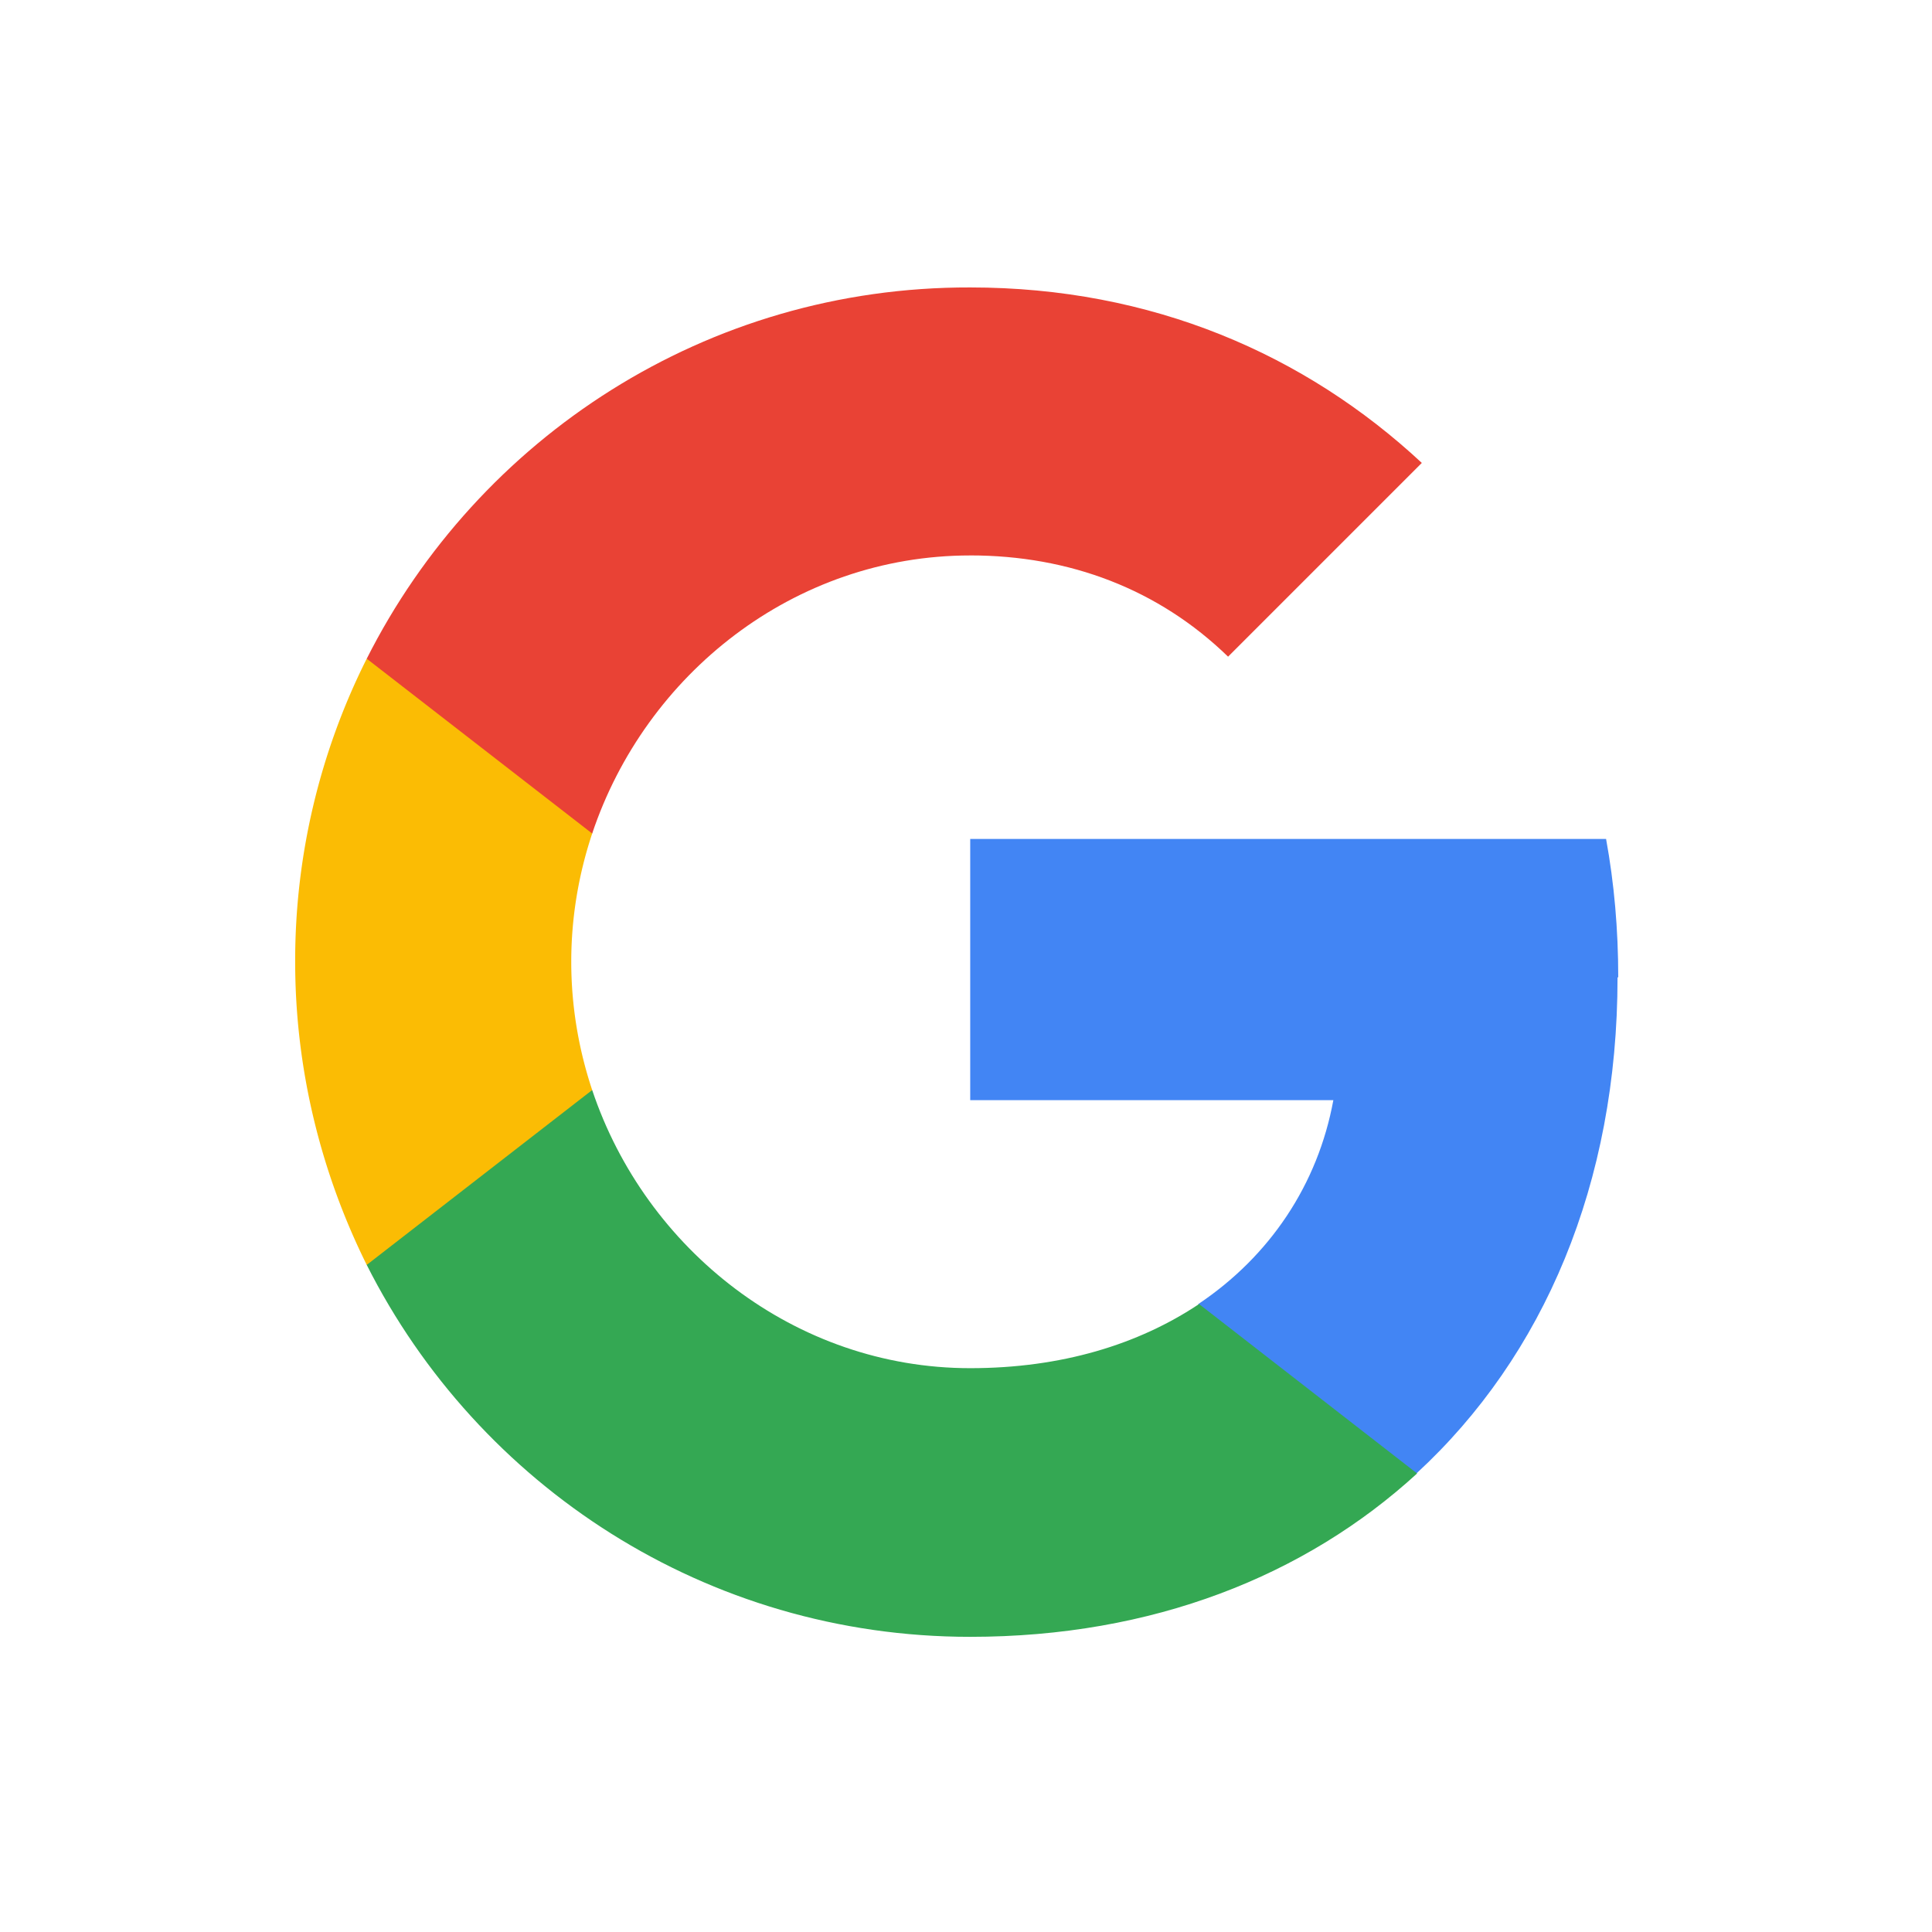 <svg xmlns="http://www.w3.org/2000/svg" width="72" height="72" fill="none" viewBox="0 0 72 72">
  <path fill="#4285F4" d="M60.307 36.422c0-1.786-.15-3.497-.453-5.157H36.157V41H49.69c-.578 3.145-2.365 5.812-5.031 7.598v6.314h8.126c4.754-4.377 7.496-10.817 7.496-18.49h.025Z"/>
  <path fill="#34A853" d="M36.157 61c6.792 0 12.478-2.264 16.654-6.088l-8.126-6.314c-2.264 1.51-5.132 2.39-8.528 2.39-6.541 0-12.1-4.428-14.088-10.365h-8.402v6.516C17.817 55.365 26.32 61 36.157 61Z"/>
  <path fill="#FBBC04" d="M22.069 40.623c-.503-1.51-.78-3.12-.78-4.78 0-1.66.277-3.27.78-4.78v-6.515h-8.402A25.07 25.07 0 0 0 11 35.843c0 4.05.981 7.9 2.667 11.296l8.402-6.516Z"/>
  <path fill="#E94235" d="M36.157 20.699c3.698 0 7.019 1.258 9.61 3.773l7.22-7.22c-4.352-4.05-10.063-6.54-16.83-6.54-9.836-.026-18.34 5.61-22.49 13.836l8.402 6.515C24.056 25.126 29.591 20.7 36.157 20.7Z"/>
</svg>
